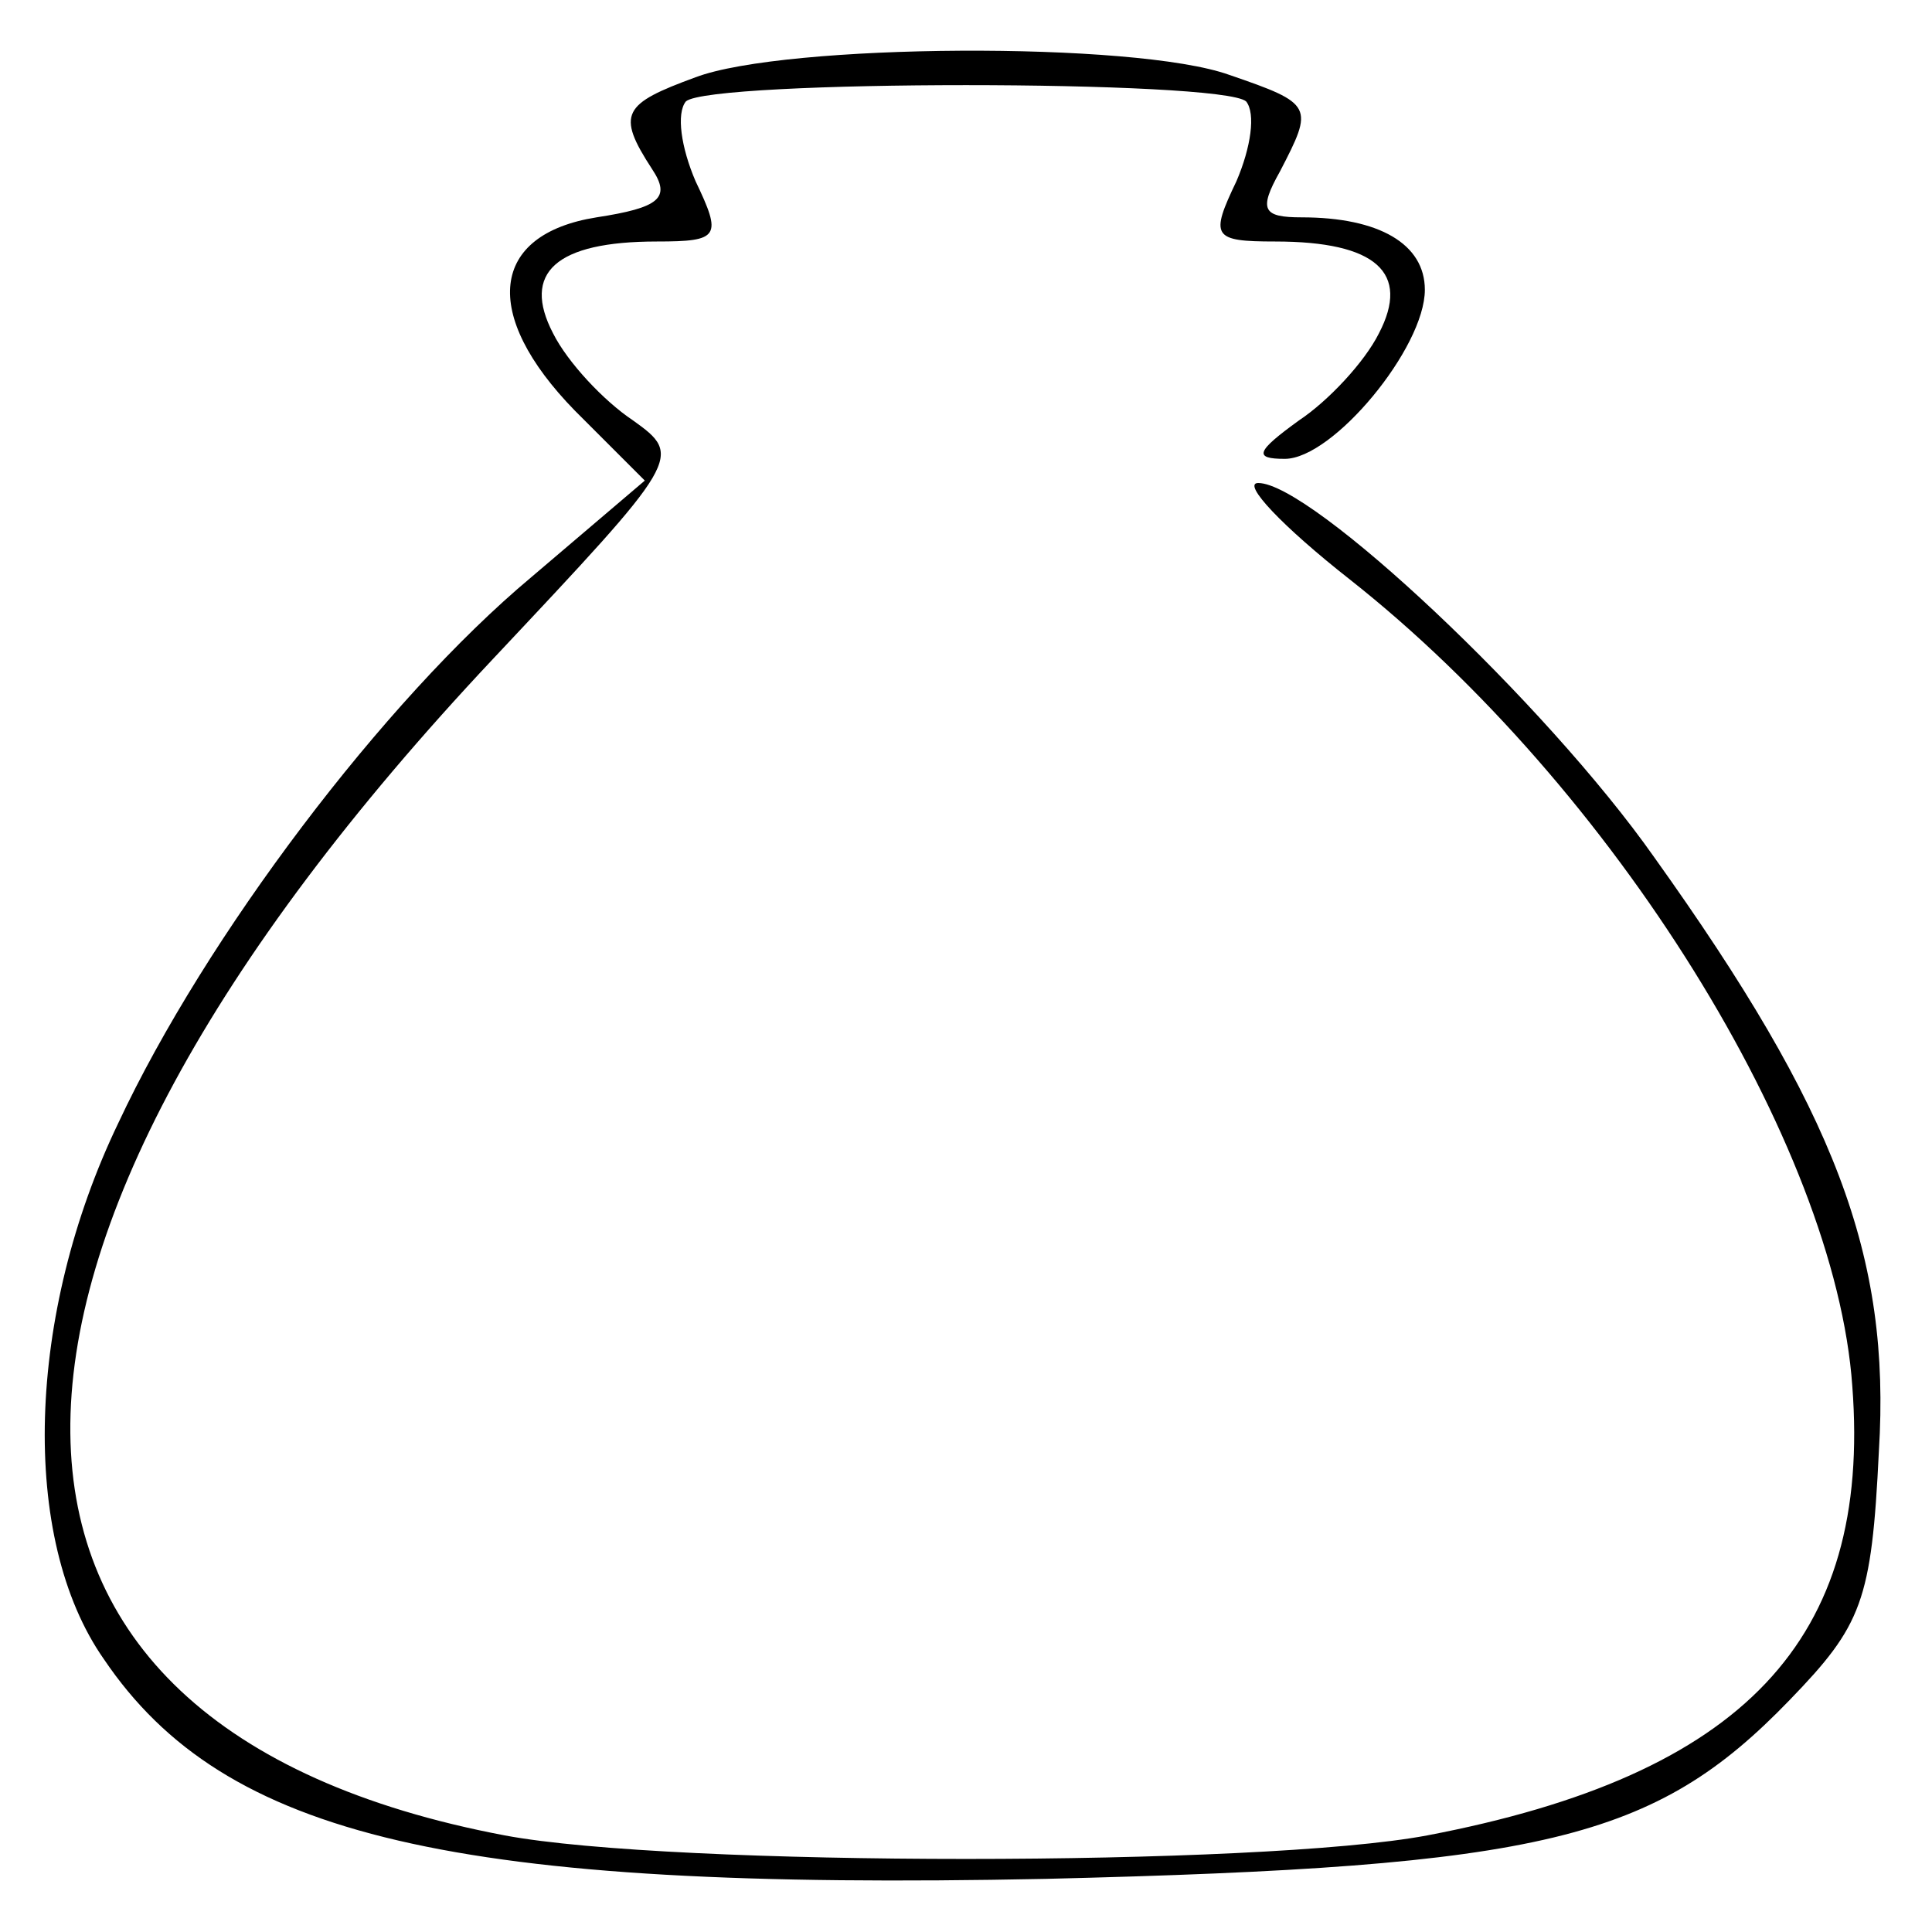 <svg version="1.0" xmlns="http://www.w3.org/2000/svg" width="106.667" height="106.667" viewBox="0 0 80 80"><path d="M28.8 3.2c-3 1.1-3.3 1.5-1.8 3.8.8 1.2.3 1.6-2.3 2-4.4.7-4.8 4-.9 8l2.9 2.9-4.7 4C15.9 29 8.5 38.8 4.9 46.5 1.1 54.4.8 63.7 4.3 68.7c5 7.4 14.5 9.6 39 9.1 20.6-.5 25.2-1.6 30.8-7.4 3-3.1 3.4-4.1 3.7-10.3.5-8.1-1.8-14.1-9.3-24.6C64 29.1 54.3 20 52.1 20c-.7 0 1 1.8 3.8 4C66.8 32.6 76 47.4 76.7 57.4c.8 10.5-4.5 16.1-17.6 18.6-6.9 1.3-31.3 1.3-38.2 0-23.8-4.5-24-23.7-.5-48.7 7.8-8.3 7.9-8.4 5.8-9.9-1.2-.8-2.7-2.4-3.3-3.6-1.3-2.5.1-3.8 4.3-3.8 2.6 0 2.7-.2 1.6-2.5-.6-1.4-.8-2.8-.4-3.3 1-.9 22.2-.9 23.2 0 .4.5.2 1.9-.4 3.3-1.1 2.3-1 2.5 1.6 2.5 4.2 0 5.6 1.3 4.3 3.8-.6 1.2-2.1 2.8-3.3 3.6-1.8 1.3-1.9 1.6-.6 1.6 2 0 5.8-4.6 5.8-7 0-1.9-1.9-3-5.1-3-1.6 0-1.8-.3-.9-1.9 1.4-2.7 1.4-2.8-2.1-4-3.9-1.4-18.4-1.3-22.1.1z"/></svg>